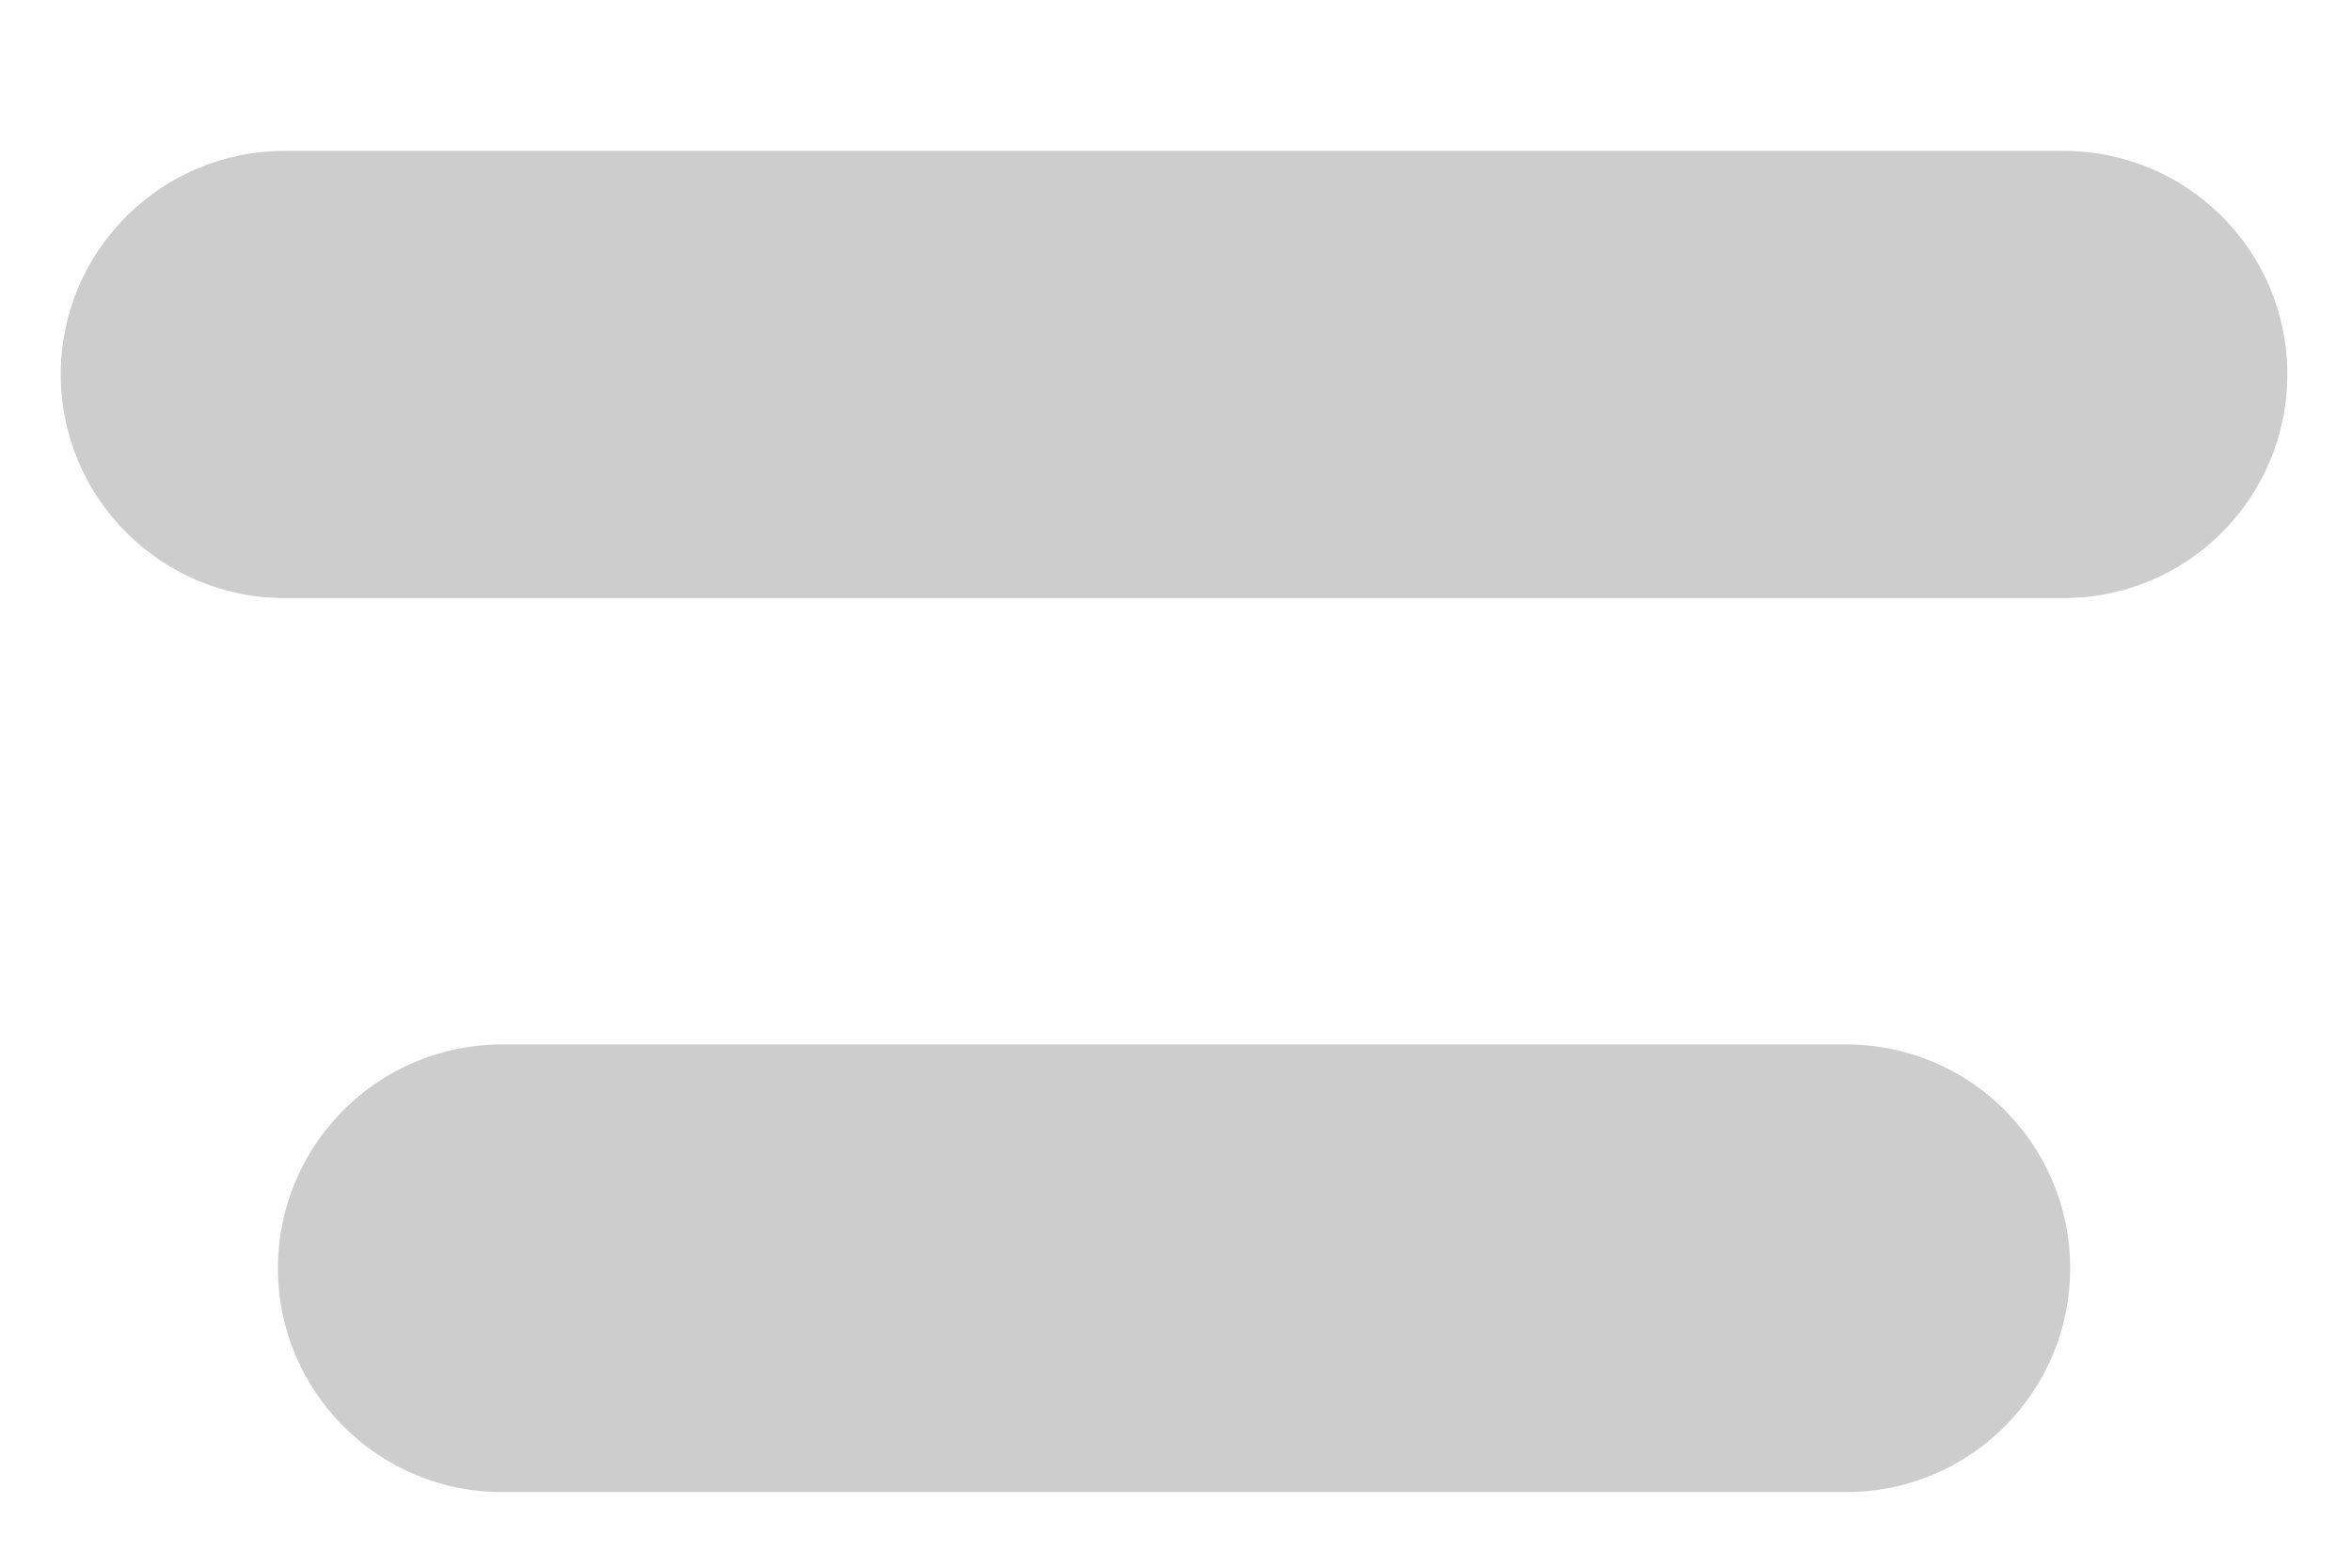 ﻿<?xml version="1.0" encoding="utf-8"?>
<svg version="1.1" xmlns:xlink="http://www.w3.org/1999/xlink" width="6px" height="4px" xmlns="http://www.w3.org/2000/svg">
  <g transform="matrix(1 0 0 1 -30 -172 )">
    <path d="M 5.835 0.955  C 5.835 1.271  5.58 1.526  5.264 1.526  L 0.726 1.526  C 0.411 1.526  0.155 1.271  0.155 0.955  C 0.155 0.64  0.411 0.385  0.726 0.385  L 5.264 0.385  C 5.58 0.385  5.835 0.64  5.835 0.955  Z M 5.281 3.236  C 5.281 3.551  5.026 3.807  4.71 3.807  L 1.28 3.807  C 0.965 3.807  0.709 3.551  0.709 3.236  C 0.709 2.921  0.965 2.665  1.28 2.665  L 4.71 2.665  C 5.026 2.665  5.281 2.921  5.281 3.236  Z " fill-rule="nonzero" fill="#cdcdcd" stroke="none" transform="matrix(1 0 0 1 30 172 )" />
  </g>
</svg>